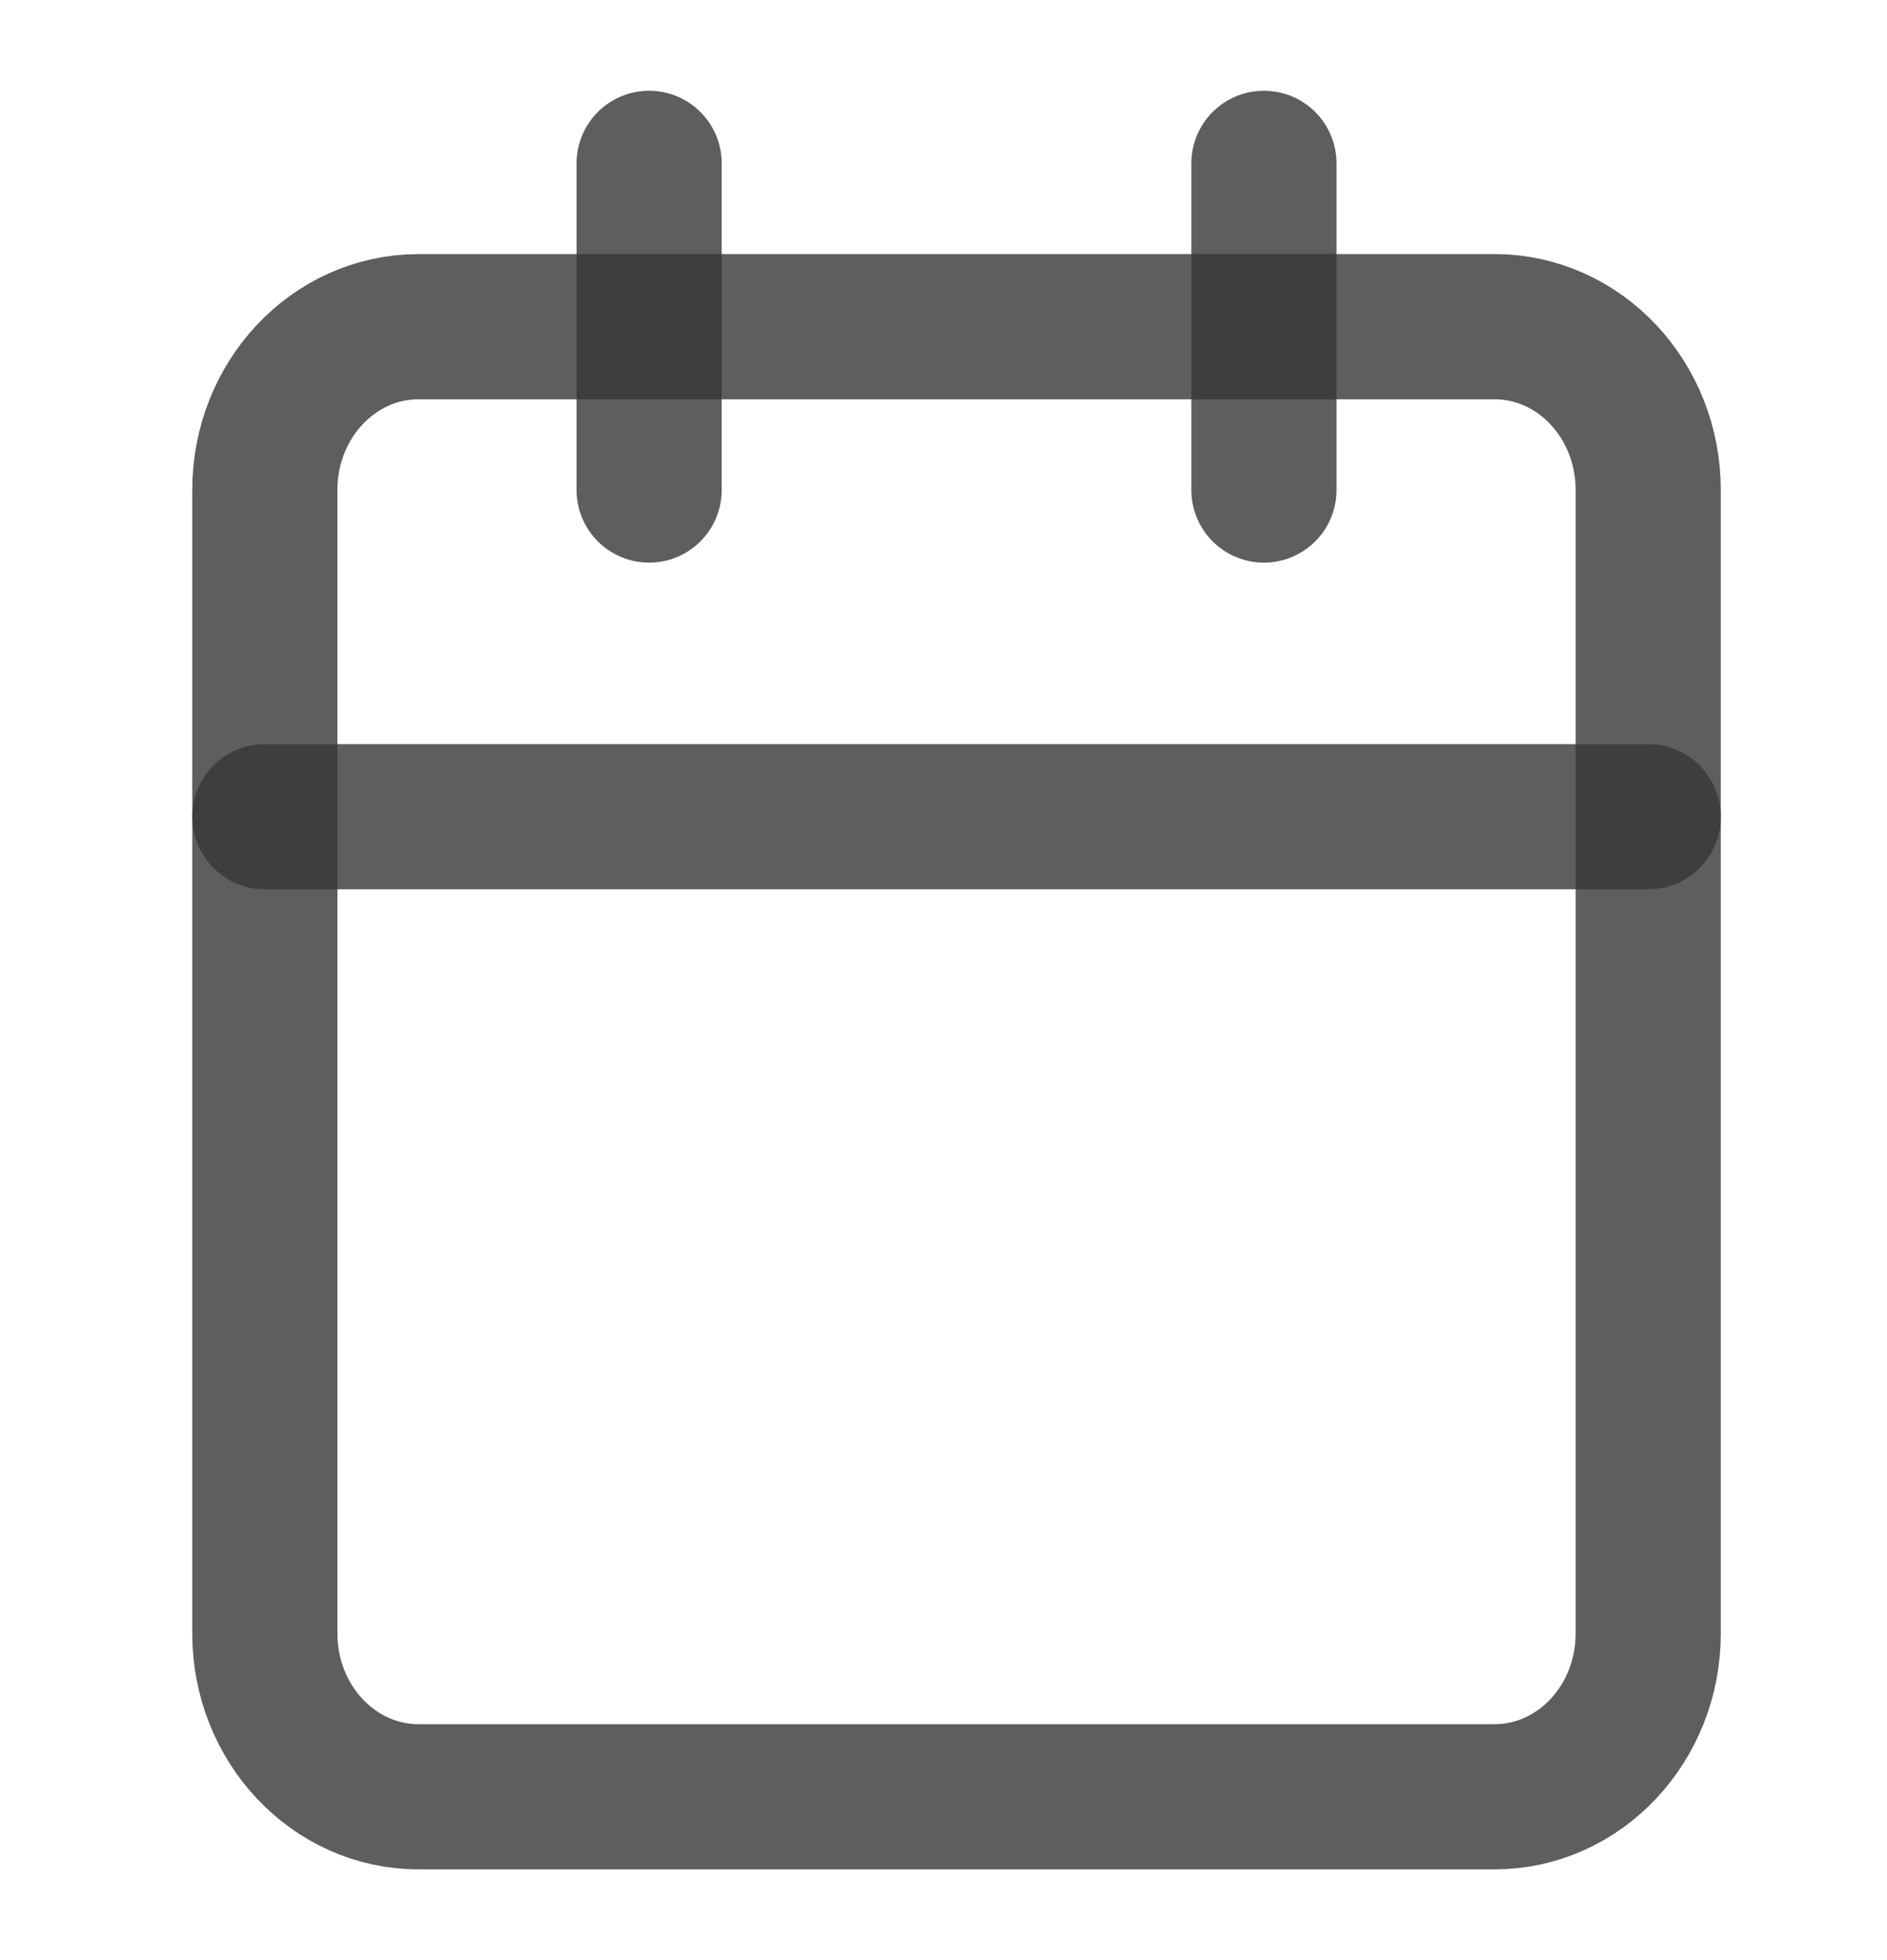<svg width="26" height="27" viewBox="0 0 26 27" fill="none" xmlns="http://www.w3.org/2000/svg">
<path d="M20.592 4.5H5.767C4.597 4.5 3.649 5.507 3.649 6.75V22.5C3.649 23.743 4.597 24.75 5.767 24.75H20.592C21.762 24.75 22.71 23.743 22.71 22.5V6.75C22.71 5.507 21.762 4.5 20.592 4.5Z" stroke="#373636" stroke-opacity="0.8" stroke-width="2" stroke-linecap="round" stroke-linejoin="round"/>
<path d="M17.415 2.25V6.75" stroke="#373636" stroke-opacity="0.8" stroke-width="2" stroke-linecap="round" stroke-linejoin="round"/>
<path d="M8.944 2.25V6.75" stroke="#373636" stroke-opacity="0.8" stroke-width="2" stroke-linecap="round" stroke-linejoin="round"/>
<path d="M3.649 11.25H22.71" stroke="#373636" stroke-opacity="0.8" stroke-width="2" stroke-linecap="round" stroke-linejoin="round"/>
</svg>
